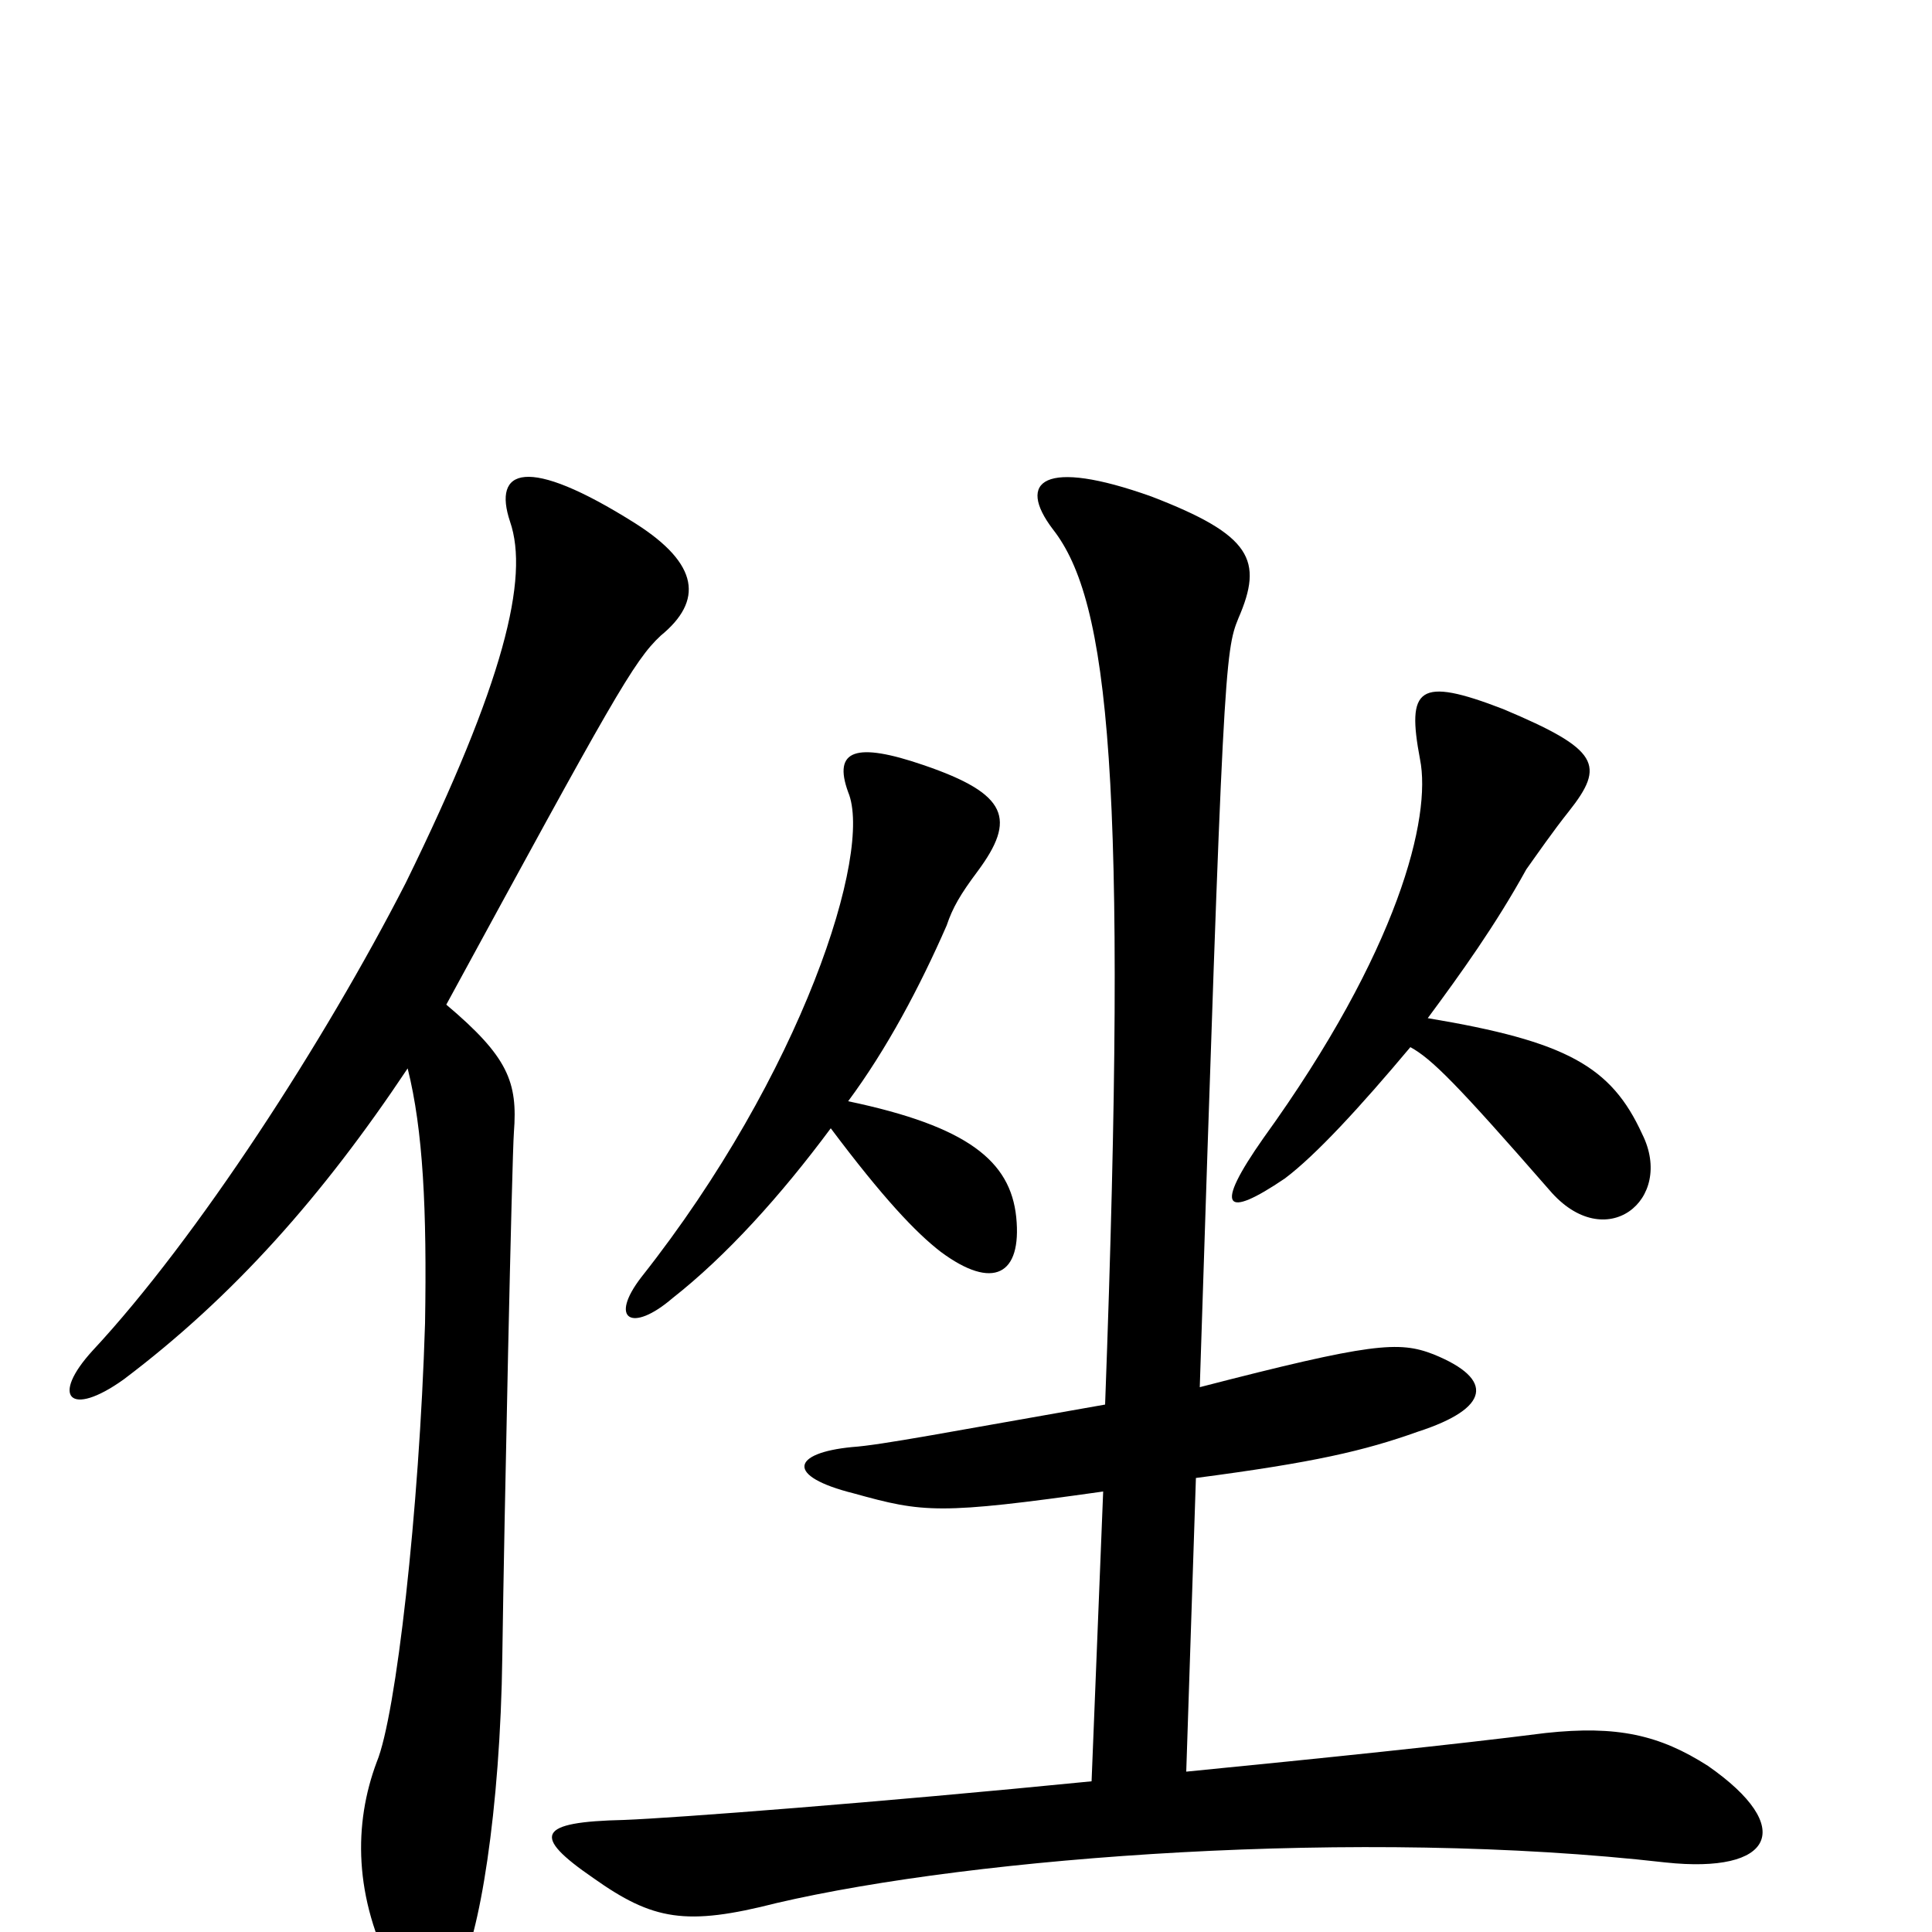 <svg xmlns="http://www.w3.org/2000/svg" viewBox="0 -1000 1000 1000">
	<path fill="#000000" d="M231 -480C317 -638 328 -658 342 -671C364 -689 362 -708 329 -729C272 -765 255 -757 264 -730C274 -701 261 -647 210 -543C168 -461 102 -359 48 -301C26 -277 36 -266 64 -286C121 -329 167 -381 211 -447C219 -415 221 -374 220 -315C217 -218 205 -112 195 -88C183 -56 183 -18 204 22C213 37 228 38 237 22C248 4 259 -63 260 -143C261 -215 265 -401 266 -414C268 -440 263 -453 231 -480ZM739 -473C756 -496 774 -521 790 -550C795 -557 804 -570 812 -580C831 -604 828 -612 778 -633C734 -650 728 -644 735 -607C741 -577 724 -508 654 -411C628 -374 634 -369 665 -390C681 -402 704 -427 730 -458C741 -452 754 -439 802 -384C831 -350 867 -379 850 -413C834 -448 811 -461 739 -473ZM439 -430C459 -457 476 -489 490 -521C493 -530 497 -537 506 -549C526 -576 522 -589 478 -604C443 -616 431 -612 439 -590C452 -559 415 -444 332 -339C315 -317 327 -310 348 -328C376 -350 404 -381 430 -416C457 -380 474 -362 487 -352C514 -332 529 -340 526 -370C523 -399 501 -417 439 -430ZM572 -273C492 -259 456 -252 441 -251C410 -248 406 -236 442 -227C478 -217 486 -216 571 -228L565 -78C454 -67 349 -59 323 -58C278 -57 275 -50 307 -28C338 -6 355 -3 402 -15C505 -39 704 -54 862 -36C918 -30 930 -54 884 -86C859 -102 837 -107 800 -103C753 -97 685 -90 614 -83L619 -235C680 -243 706 -249 734 -259C771 -271 774 -286 742 -299C724 -306 710 -305 621 -282C633 -654 634 -663 641 -680C654 -710 648 -723 596 -743C540 -763 526 -751 545 -726C574 -689 584 -598 572 -273Z"/>
</svg>